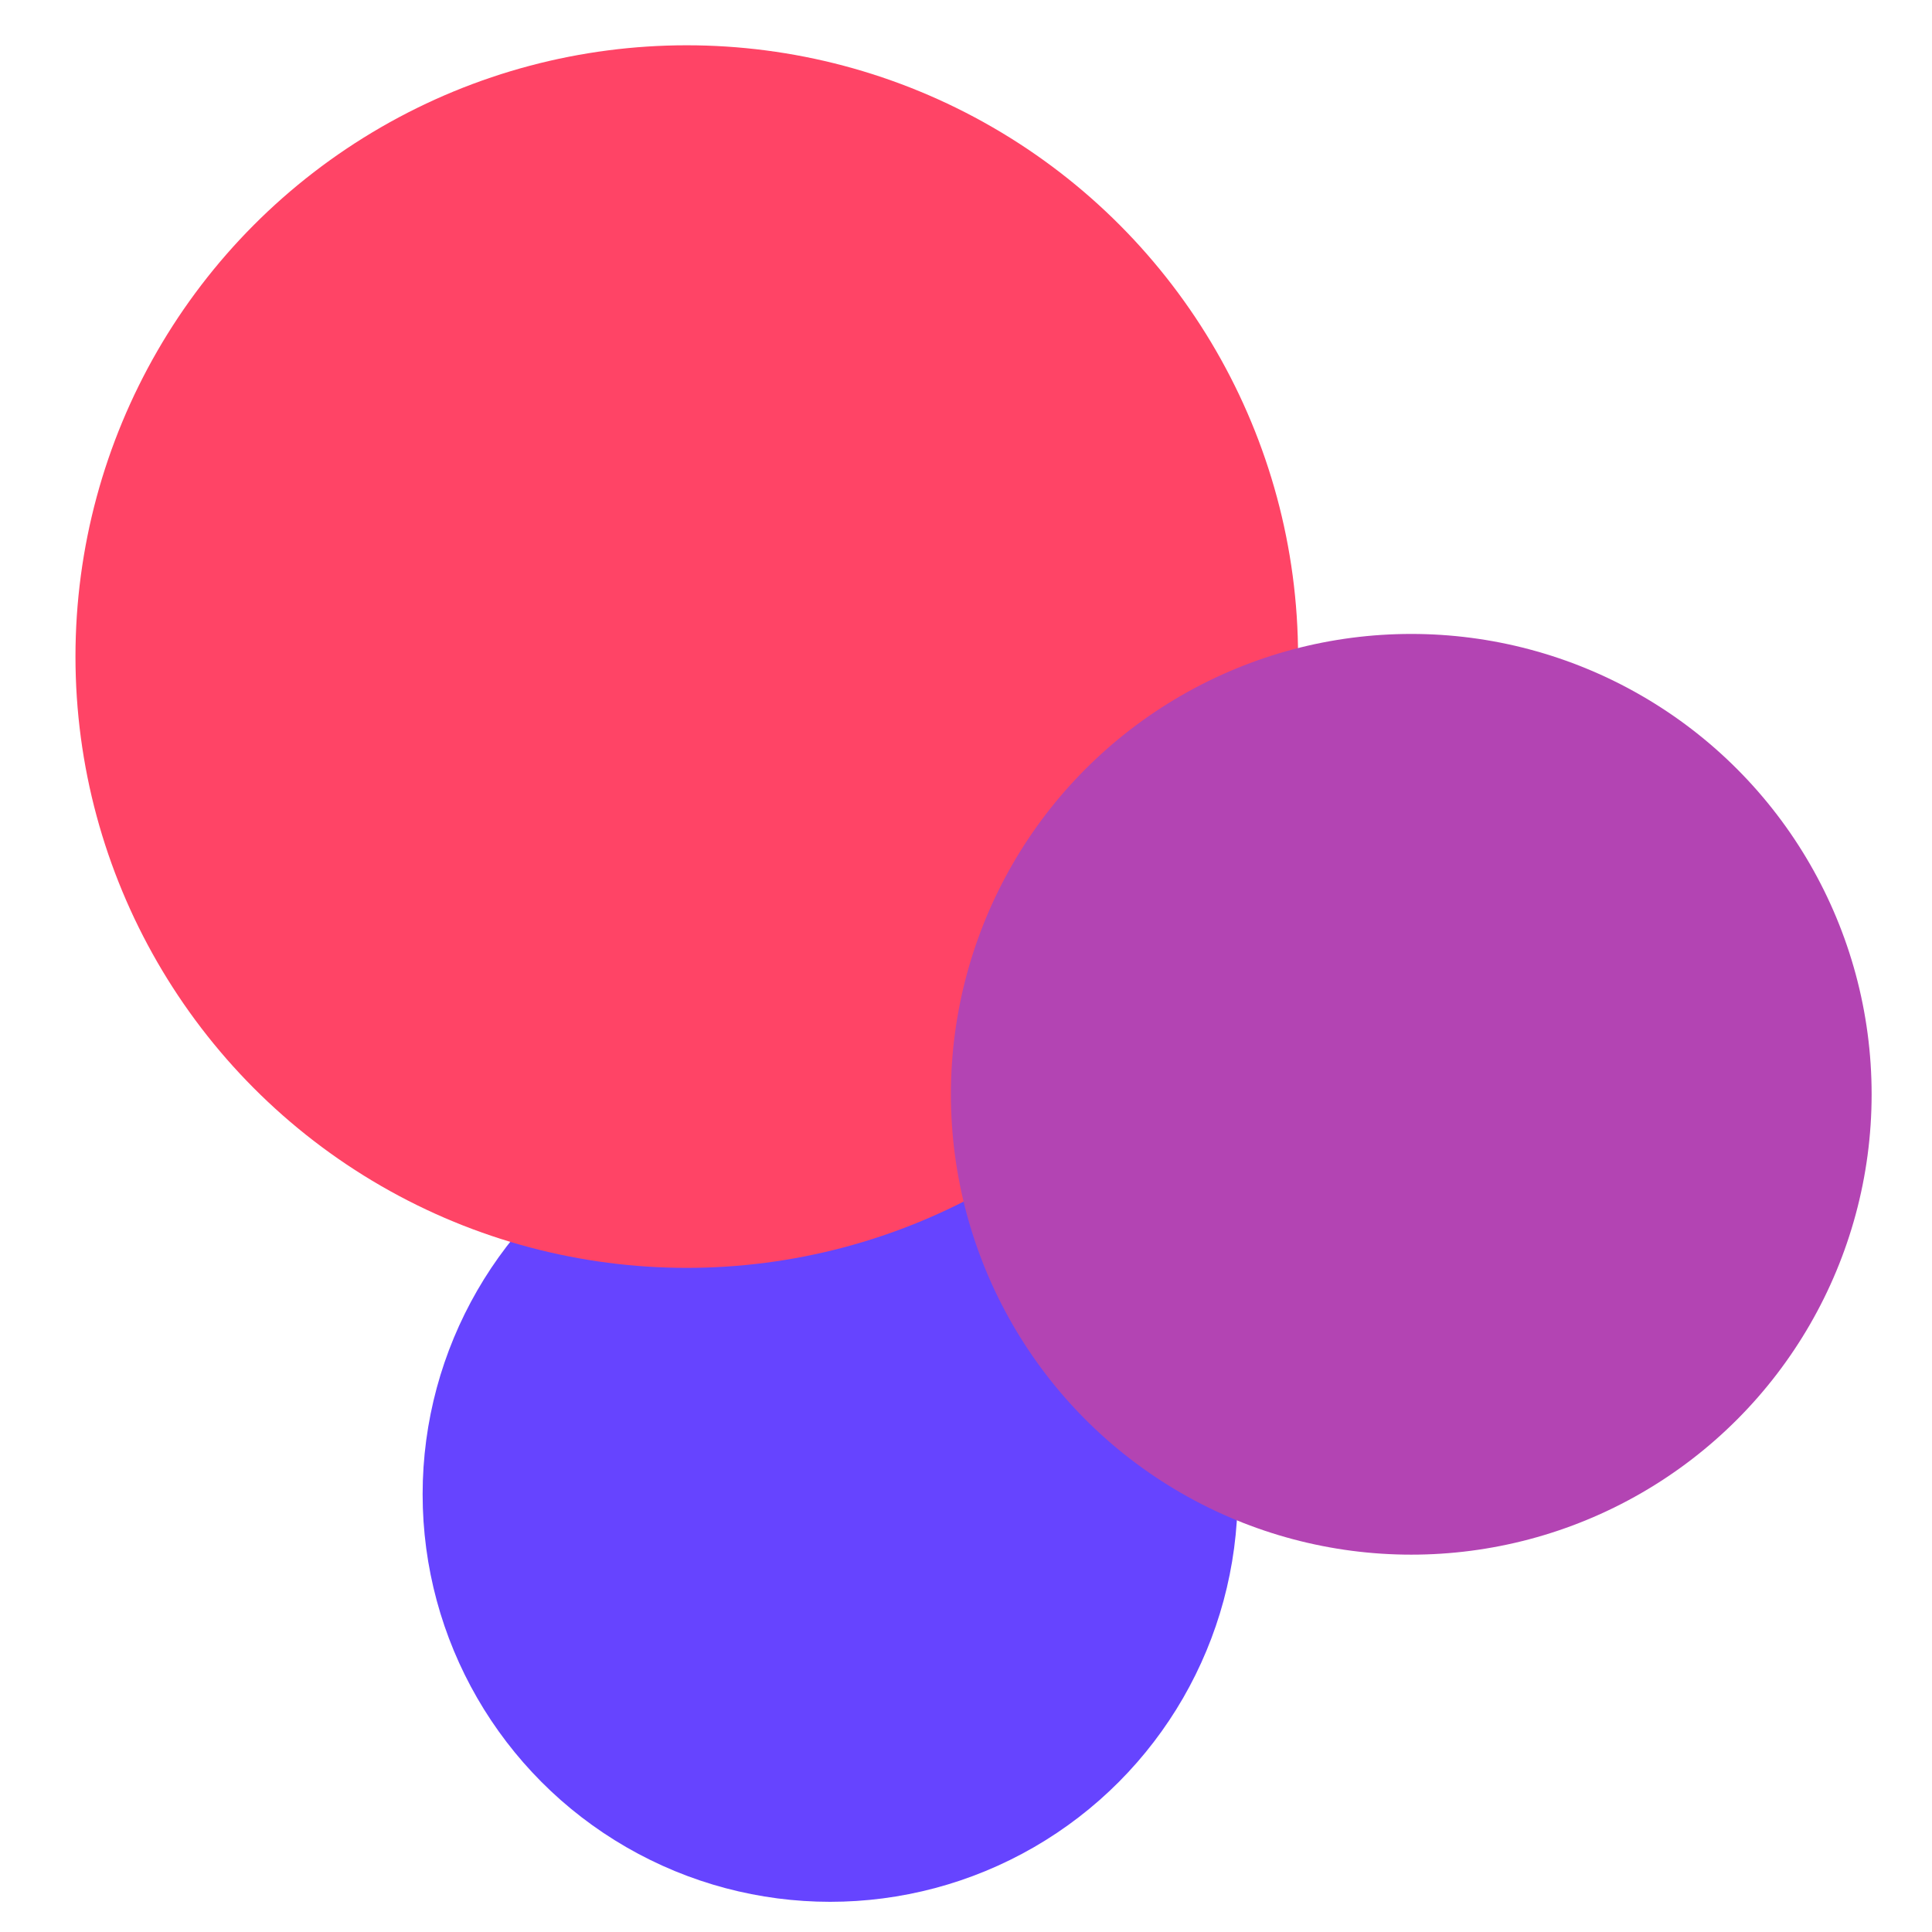<svg width="128" height="128" viewBox="0 0 128 128" fill="none" xmlns="http://www.w3.org/2000/svg">
<circle cx="55" cy="99" r="27" fill="#6644FF"/>
<circle cx="45.5" cy="43.5" r="40.5" fill="#FF4466"/>
<circle cx="93.5" cy="72.5" r="30.5" fill="#B344B3"/>
</svg>
